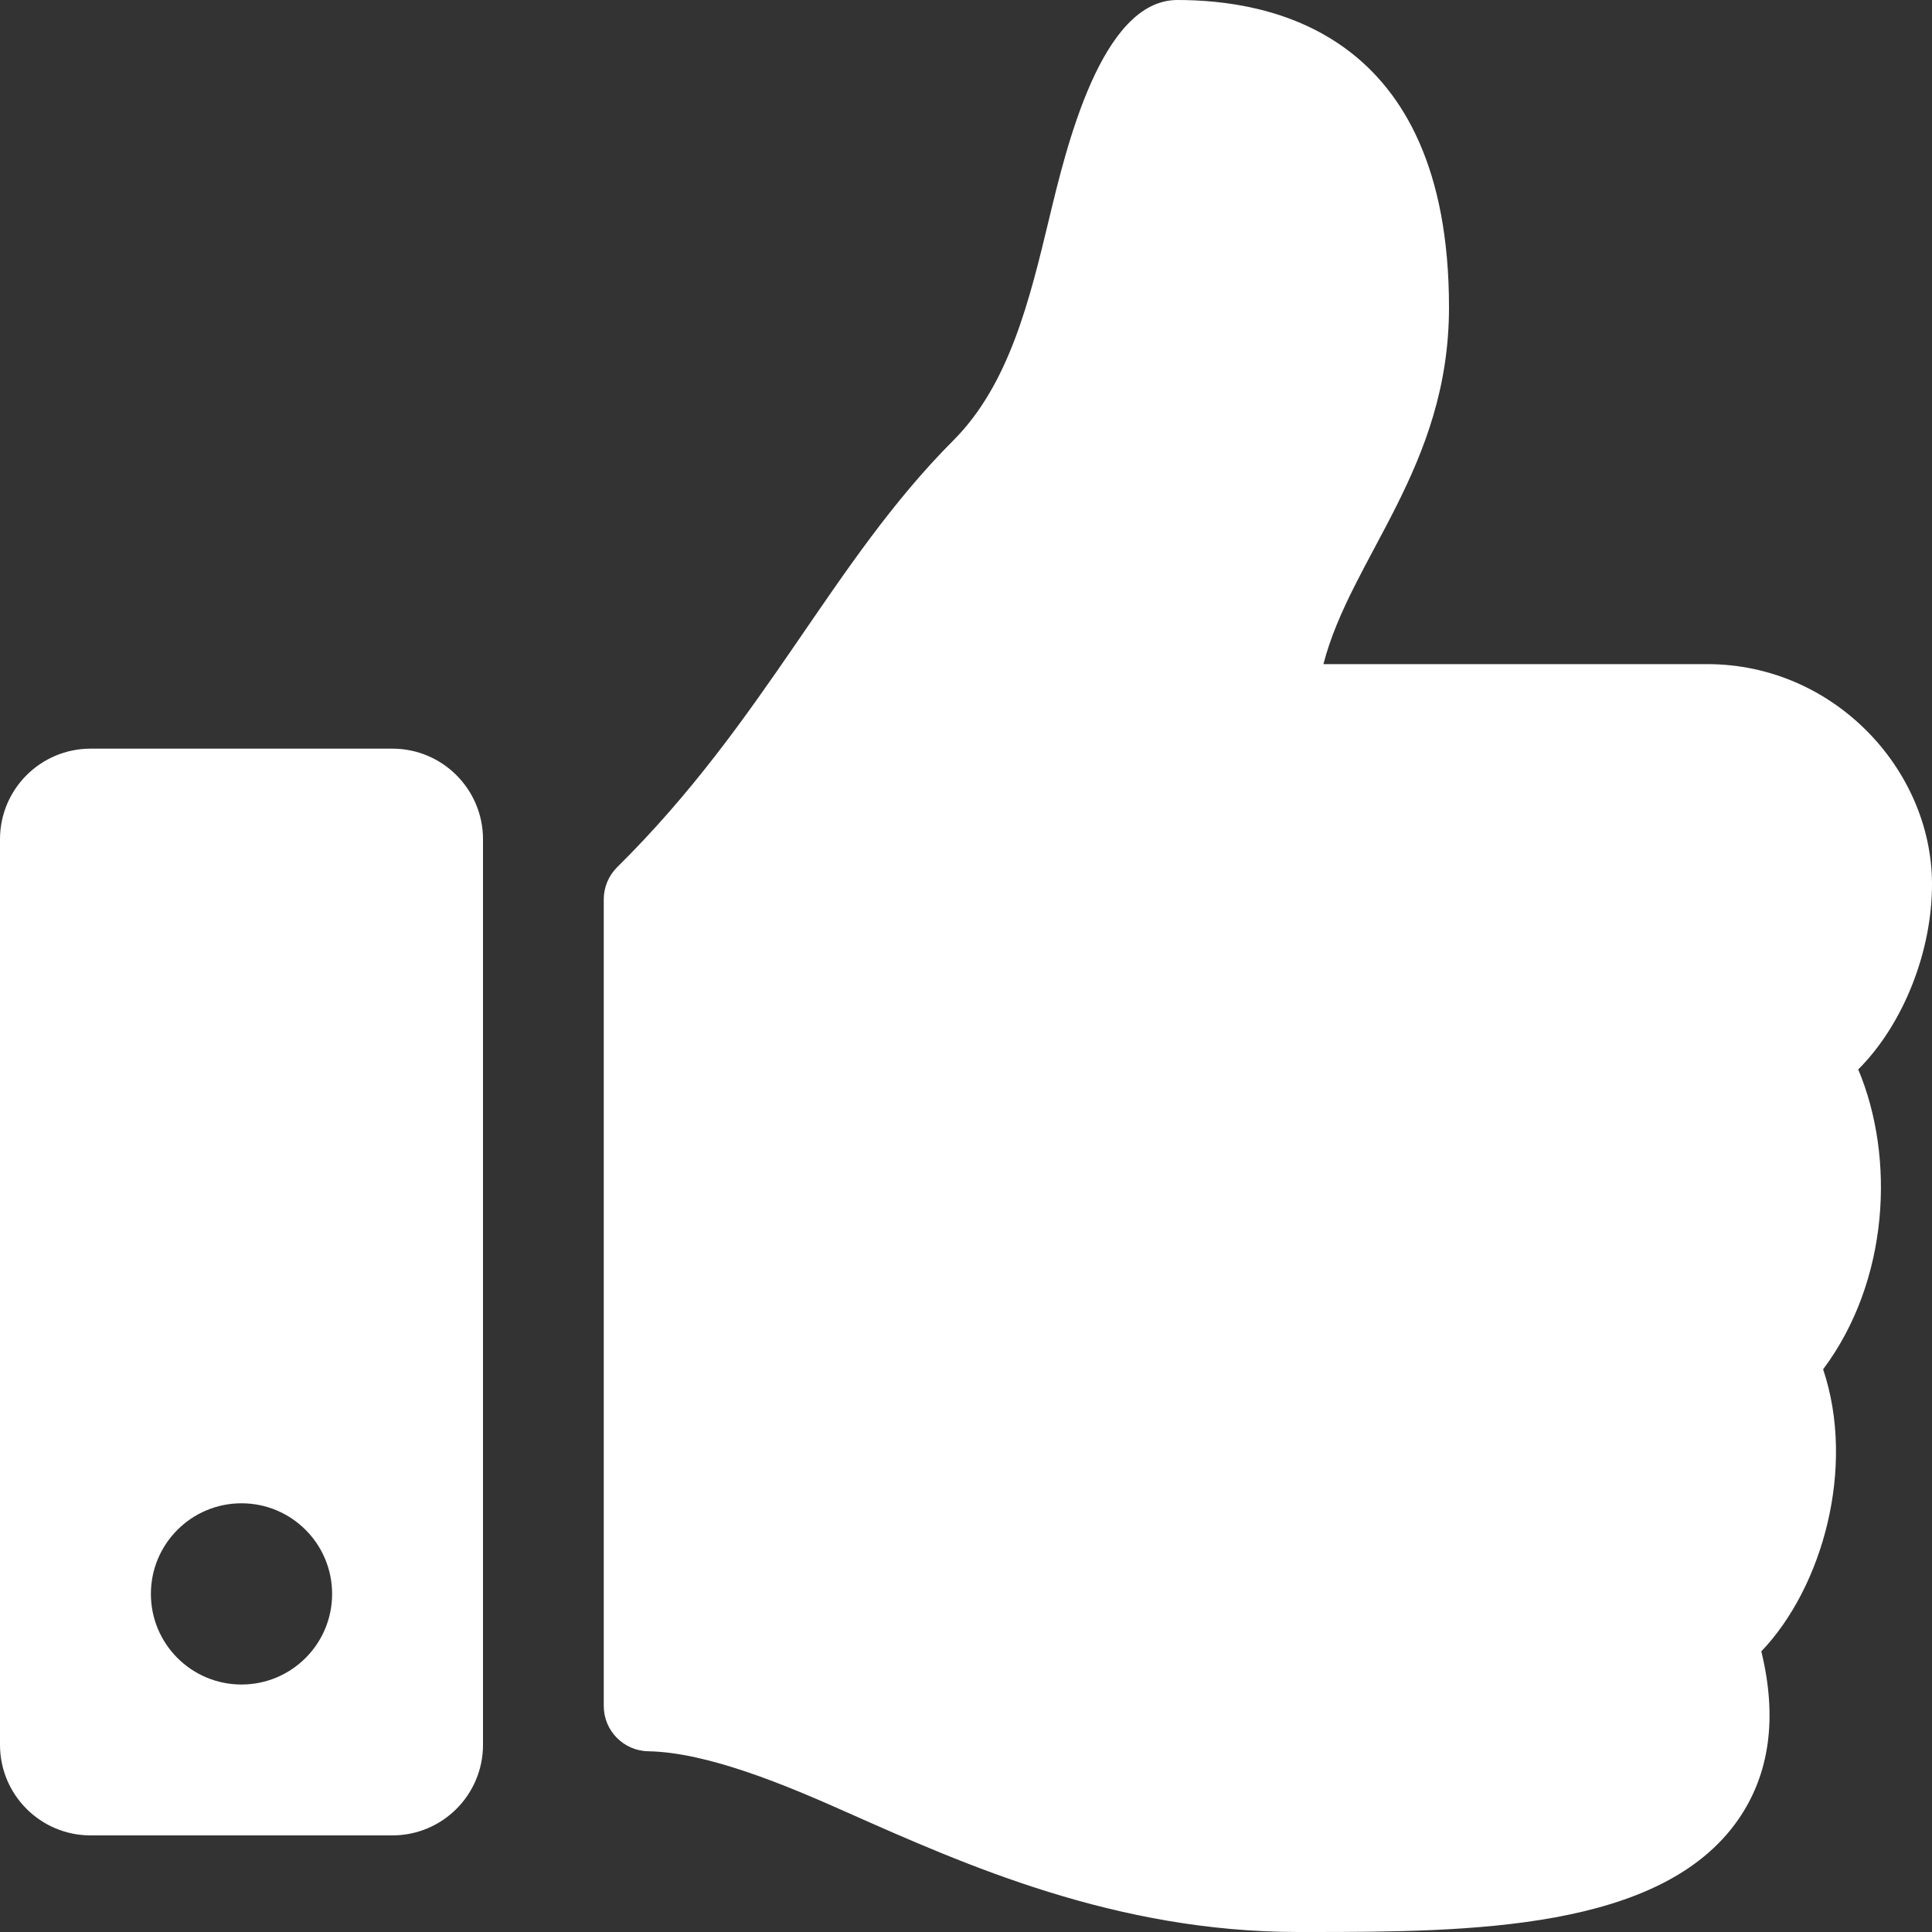 <svg width="20" height="20" viewBox="0 0 20 20" fill="none" xmlns="http://www.w3.org/2000/svg">
<rect x="0" y="0" width="20" height="20" fill="#333333" stroke="none"/>
<g id="Frame" clip-path="url(#clip0_225_522)">
<path id="Vector" d="M4.062 7.75H0.938C0.42 7.75 0 8.17 0 8.688V18.062C0 18.58 0.42 19 0.938 19H4.062C4.58 19 5 18.58 5 18.062V8.688C5 8.17 4.58 7.75 4.062 7.75ZM2.5 17.438C1.982 17.438 1.562 17.018 1.562 16.5C1.562 15.982 1.982 15.562 2.5 15.562C3.018 15.562 3.438 15.982 3.438 16.5C3.438 17.018 3.018 17.438 2.5 17.438ZM15 3.182C15 4.839 13.986 5.768 13.7 6.875H17.674C18.978 6.875 19.994 7.959 20 9.144C20.003 9.845 19.705 10.6 19.241 11.066L19.236 11.07C19.62 11.982 19.558 13.259 18.873 14.175C19.212 15.186 18.87 16.429 18.233 17.095C18.401 17.782 18.32 18.367 17.993 18.838C17.195 19.984 15.219 20 13.548 20L13.437 20C11.551 19.999 10.007 19.312 8.767 18.761C8.144 18.483 7.329 18.14 6.71 18.129C6.455 18.124 6.25 17.916 6.25 17.66V9.31C6.25 9.185 6.3 9.065 6.389 8.977C7.936 7.448 8.602 5.829 9.87 4.558C10.448 3.979 10.659 3.104 10.862 2.258C11.036 1.535 11.399 0 12.188 0C13.125 0 15 0.312 15 3.182Z" fill="white"/>
</g>
<defs>
<clipPath id="clip0_225_522">
<rect width="20" height="20" fill="white"/>
</clipPath>
</defs>
</svg>
